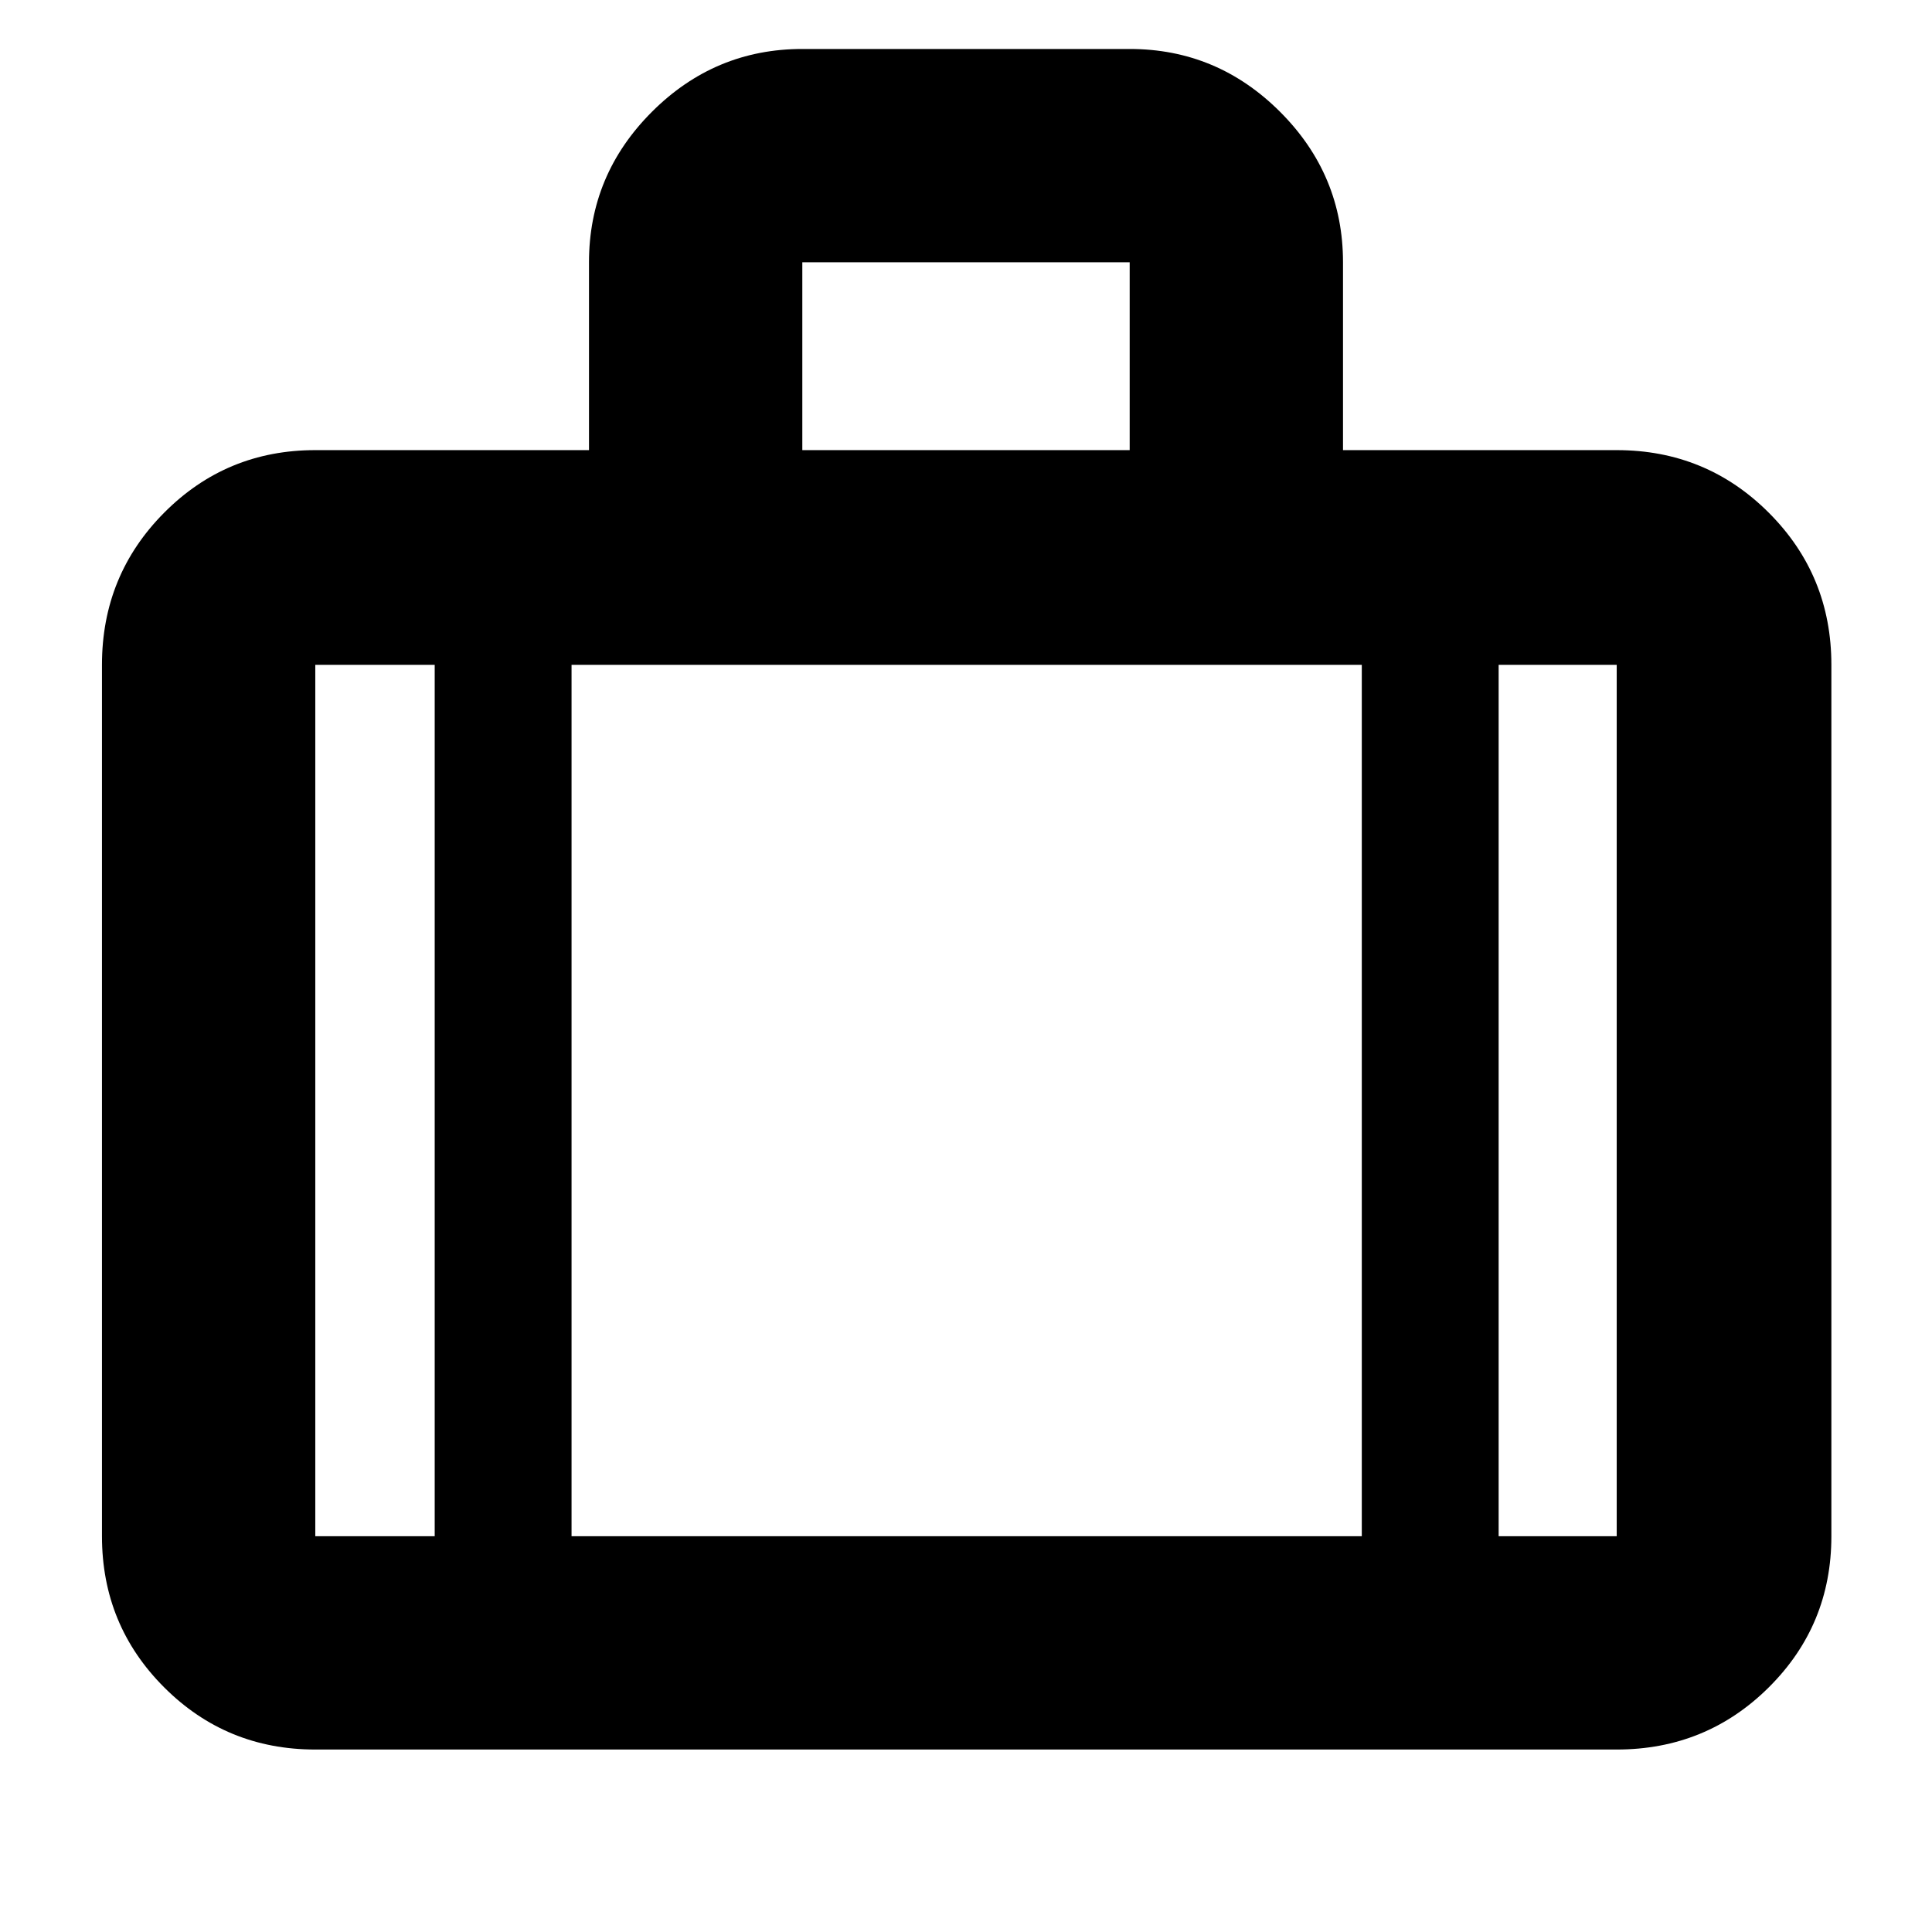<svg xmlns="http://www.w3.org/2000/svg" height="40" viewBox="0 -960 960 960" width="40"><path d="M156.666-90.667q-44.199 0-75.1-30.9-30.899-30.9-30.899-75.099v-433.001q0-44.475 30.9-75.57 30.9-31.096 75.099-31.096h136.001v-93.334q0-43.499 31.25-74.749 31.25-31.25 74.749-31.25h162.668q43.499 0 74.749 31.25 31.25 31.25 31.25 74.749v93.334h136.001q44.474 0 75.57 31.096Q910-674.142 910-629.667v433.001q0 44.199-31.096 75.099-31.096 30.9-75.57 30.9H156.666Zm242-645.666h162.668v-93.334H398.666v93.334ZM216.001-629.667h-59.335v433.001h59.335v-433.001Zm460.666 433.001v-433.001H284v433.001h392.667Zm67.999-433.001v433.001h58.668v-433.001h-58.668ZM480-420Z"/></svg>